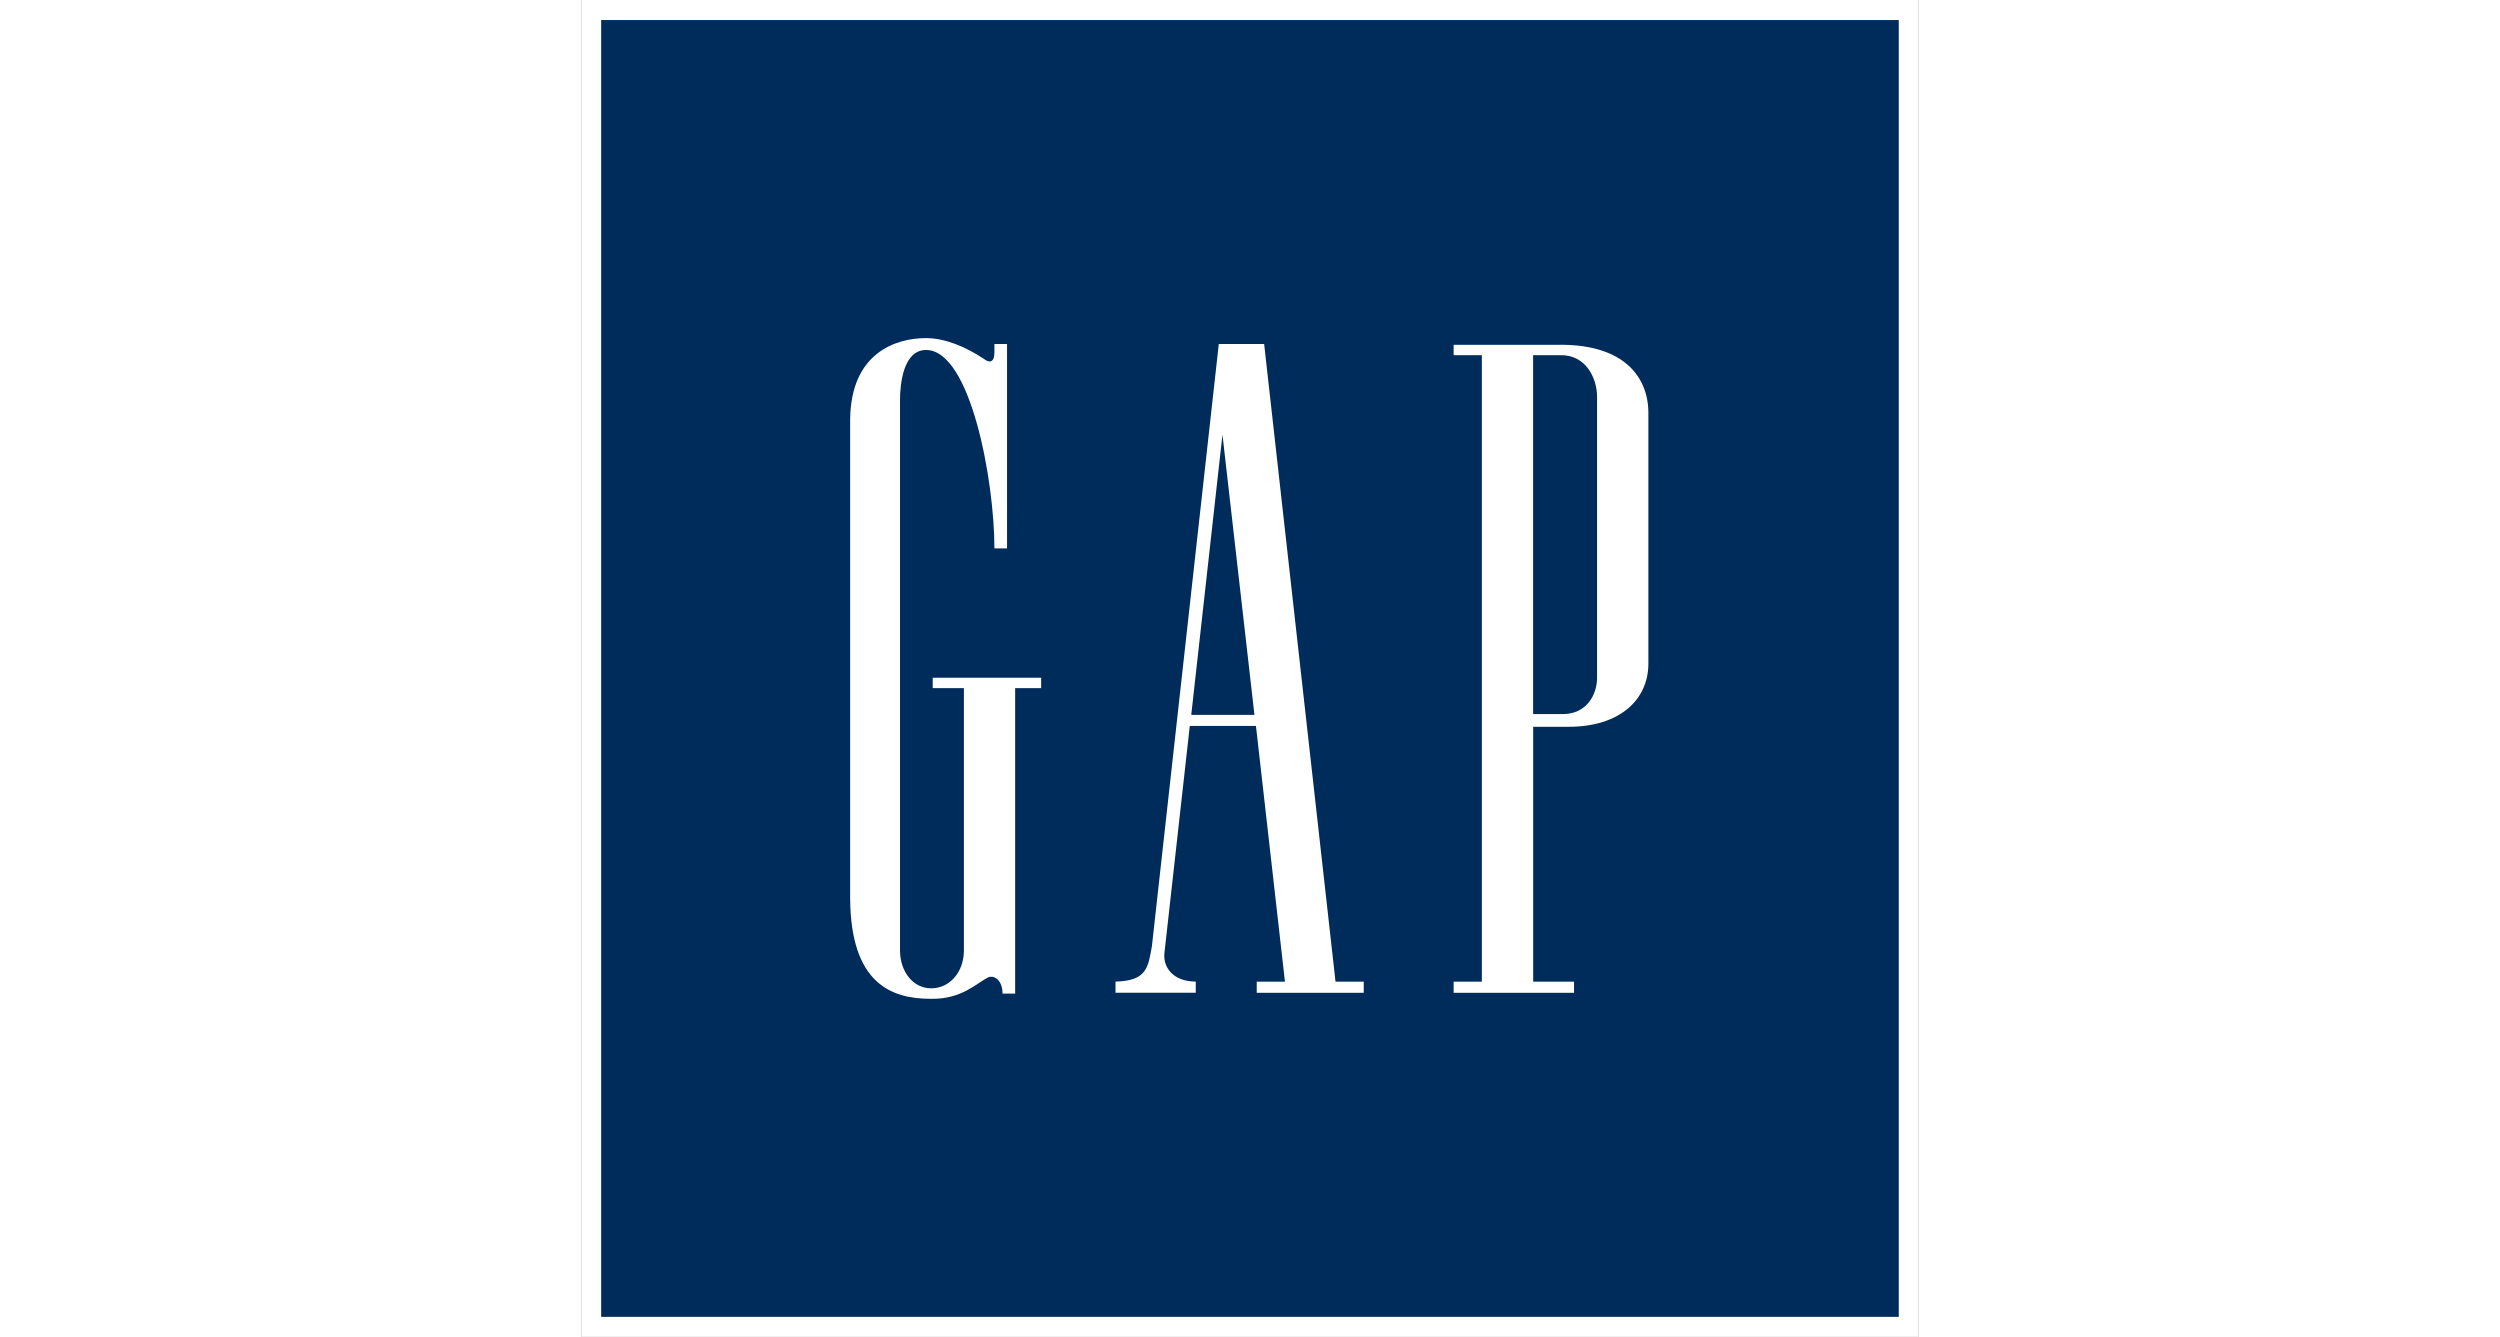 <svg width="187" height="100" viewBox="0 0 187 187" fill="none" xmlns="http://www.w3.org/2000/svg">
    <rect x="0" y="0" width="187" height="187" fill="#808080" stroke="none"/>
    <g clip-path="url(#clip0_225_832)">
        <path fill-rule="evenodd" clip-rule="evenodd" d="M0 0H187V187H0V0Z" fill="white"/>
        <path fill-rule="evenodd" clip-rule="evenodd" d="M184.245 184.196V2.804H2.745V184.196H184.245Z" fill="#002C5C"/>
        <path fill-rule="evenodd" clip-rule="evenodd" d="M133.1 49.68H136.845C140.483 49.573 142.045 52.901 142.045 55.501V94.48C142.152 97.284 140.483 99.883 137.262 99.883H133.1V49.68ZM136.952 48.225H121.983V49.68H125.931V137.311H121.983V138.872H138.824V137.311H133.11V101.659H138.097C145.169 101.659 149.224 97.914 149.224 92.821V57.79C149.224 52.697 145.79 48.225 136.962 48.225H136.952Z" fill="white"/>
        <path fill-rule="evenodd" clip-rule="evenodd" d="M57.741 49.369C57.741 50.824 56.907 50.718 56.286 50.204C53.793 48.545 50.882 47.293 48.176 47.293C43.81 47.293 37.679 49.476 37.572 58.624V125.776C37.679 137.524 43.286 139.707 48.797 139.707C53.162 139.813 55.238 137.524 56.907 136.69C57.838 136.379 58.886 137.213 58.886 138.979H60.651V96.255H64.289V94.8H49.117V96.255H53.482V132.945C53.482 135.962 51.503 138.242 48.913 138.242C46.323 138.242 44.547 135.855 44.547 132.945V55.918C44.547 53.842 44.965 48.952 48.185 48.952C54.423 48.952 57.751 67.249 57.751 76.707H59.516V48.118H57.751V49.369H57.741Z" fill="white"/>
        <path fill-rule="evenodd" clip-rule="evenodd" d="M85.283 99.99L89.649 60.797L94.121 99.99H85.283ZM94.334 101.552L98.389 137.311H94.441V138.872H109.41V137.311H105.462L95.479 48.118H89.135L79.783 132.314C79.259 135.332 79.055 137.204 74.689 137.301V138.863H85.914V137.301C82.693 137.301 81.238 135.225 81.548 133.139L85.079 101.542H94.334V101.552Z" fill="white"/>
    </g>
    <defs>
        <clipPath id="clip0_225_832">
            <rect width="187" height="187" fill="white"/>
        </clipPath>
    </defs>
</svg>
